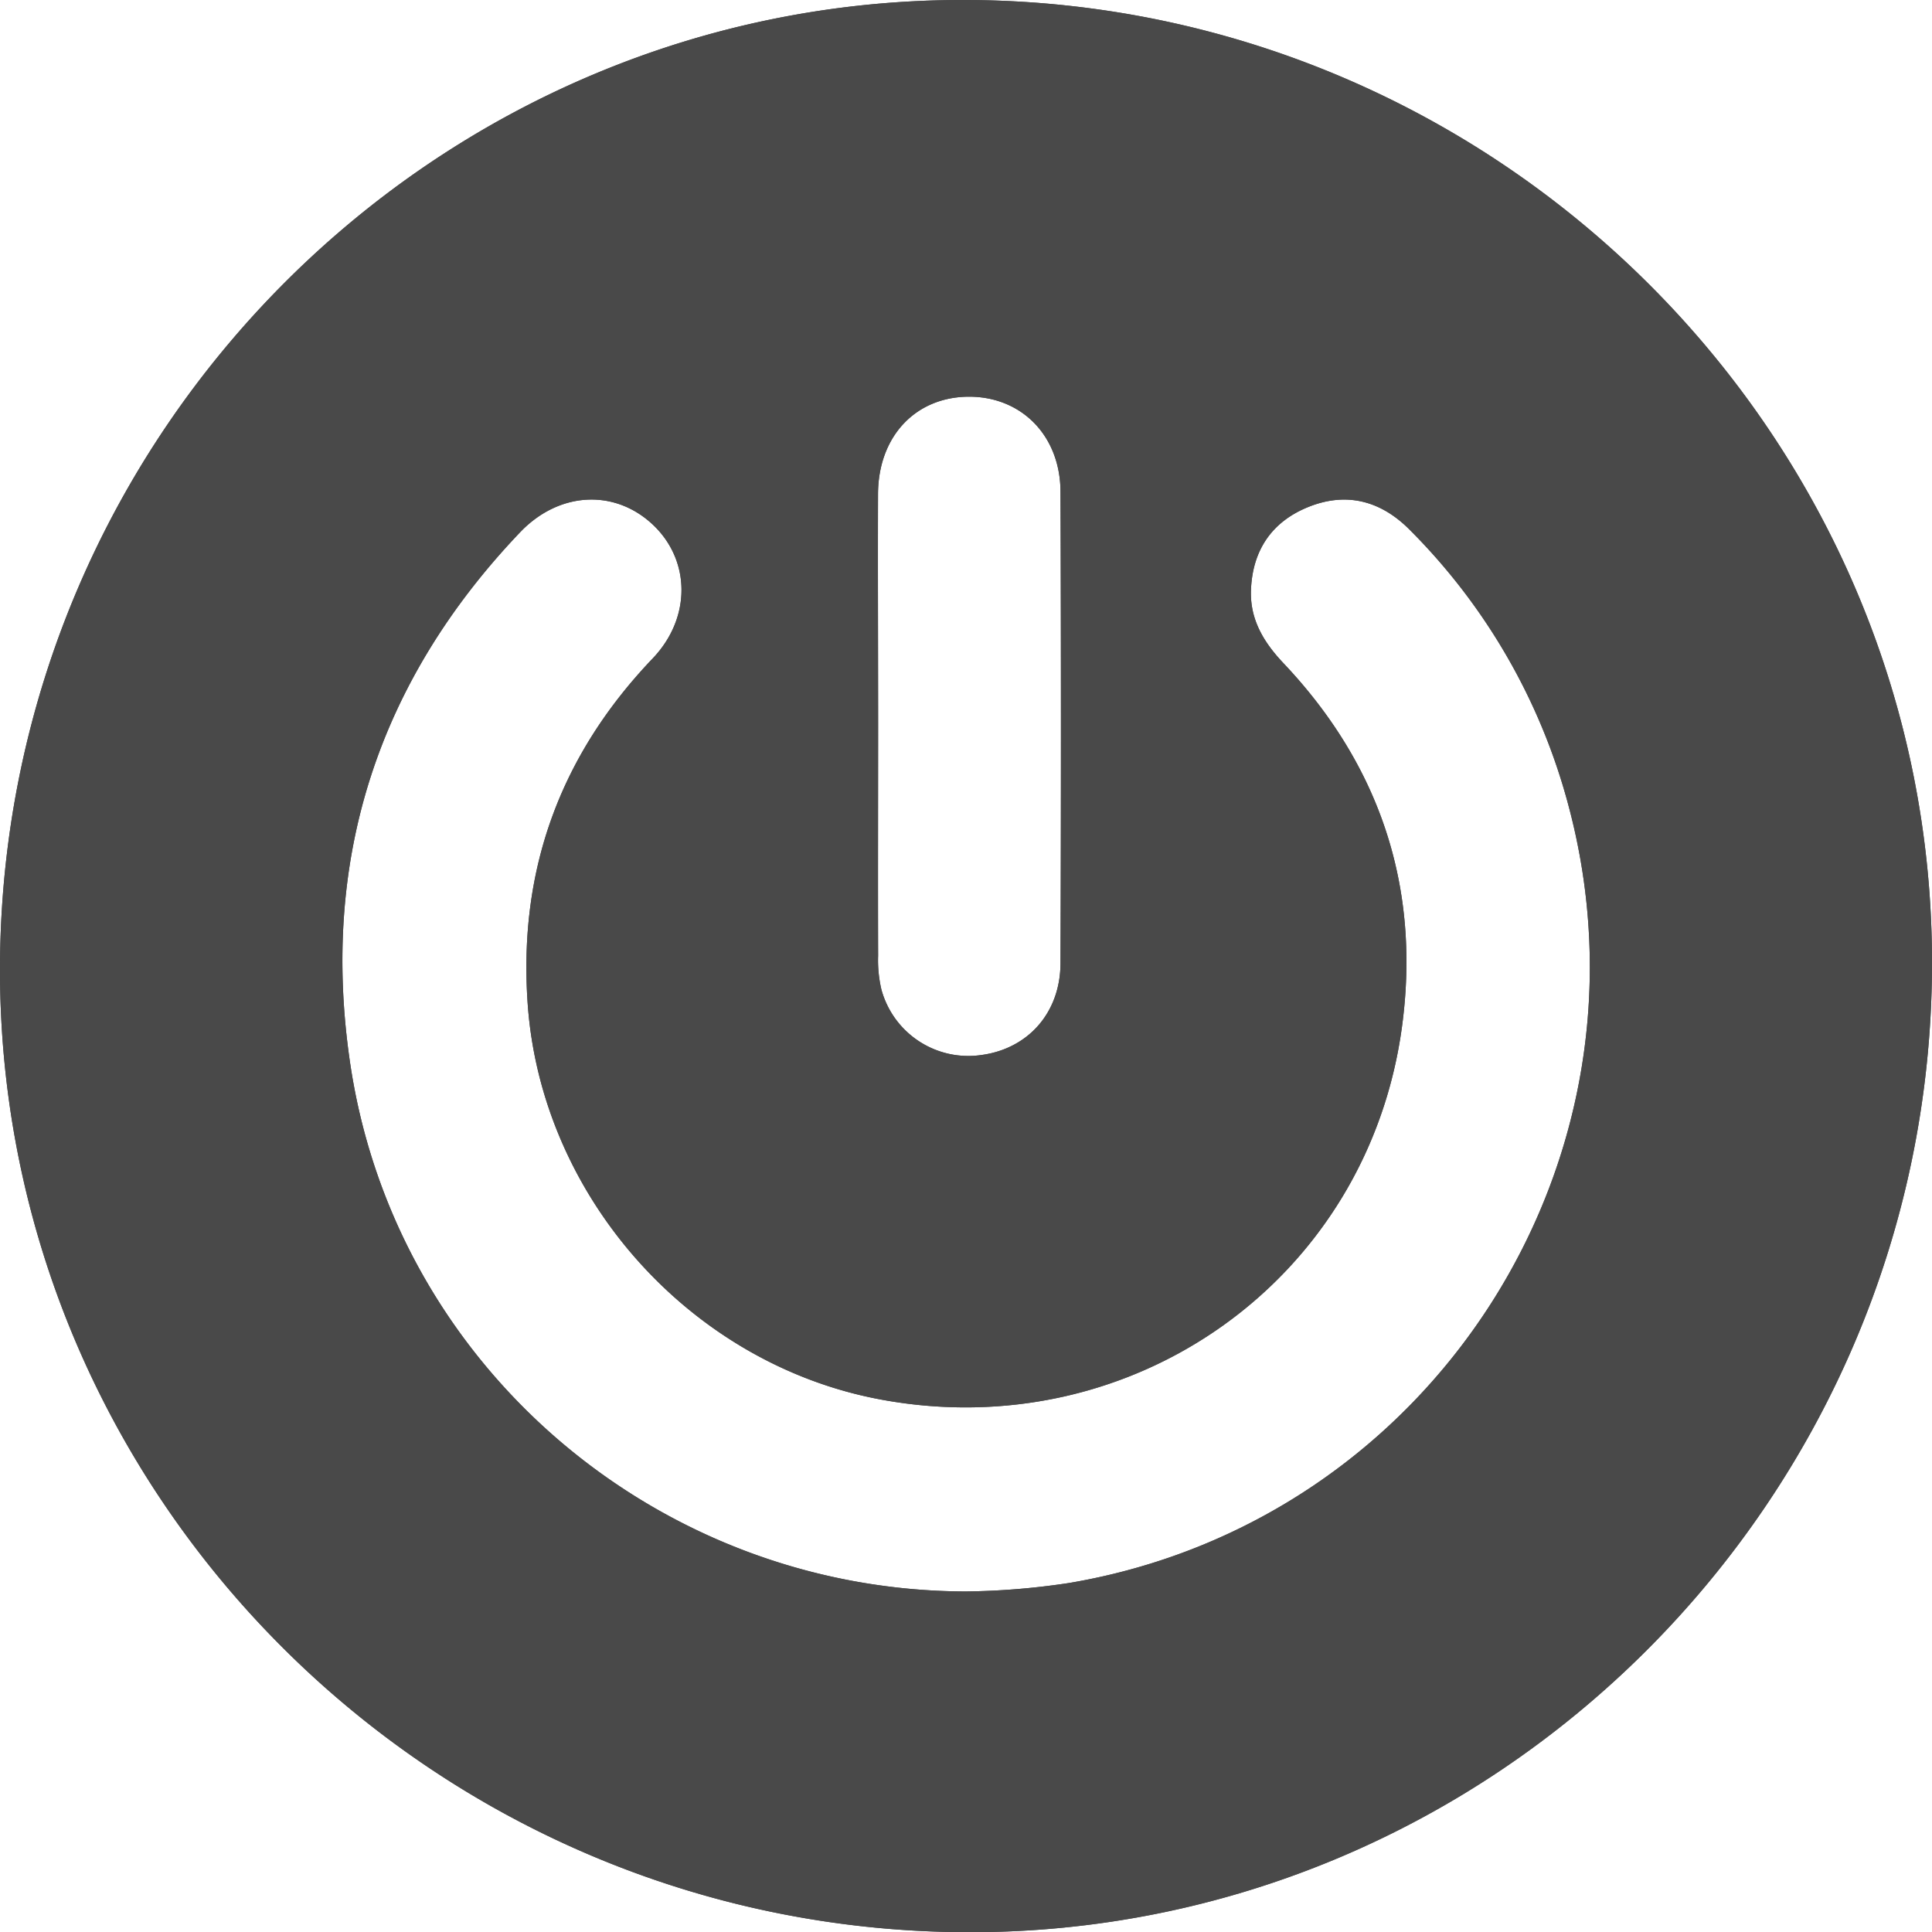 <svg id="Layer_1" data-name="Layer 1" xmlns="http://www.w3.org/2000/svg" viewBox="0 0 397.13 397.17"><defs><style>.cls-1{fill:#494949;}</style></defs><path class="cls-1" d="M396.23,107.4C287.3,106.91,198,196,197.42,305.74,196.88,414.64,286,504,395.74,504.57c108.85.59,198.28-88.63,198.81-198.34C595.08,197.32,505.89,107.89,396.23,107.4ZM377.9,209.05c0-11.91,7.68-20.08,18.7-20.11,10.79,0,18.77,8,18.81,19.55q.18,48.4,0,96.82c0,10.28-6.69,17.67-16.25,18.95a18.52,18.52,0,0,1-20.57-13.48,26.43,26.43,0,0,1-.67-6.9c-.05-15.8,0-31.61,0-47.41S377.85,224.86,377.9,209.05Zm39.34,223.73a151.73,151.73,0,0,1-21.39,1.75c-63.13-.21-117.29-46.27-126.47-108.68-6.14-41.72,5.69-78.33,34.91-109,7.95-8.37,19.32-9,27.19-1.73s8.15,19.18.11,27.62c-19,19.89-27.62,43.44-25.71,70.89,2.76,39.76,33.41,74.18,72.61,81.45,51.79,9.61,100.11-24.66,107.12-76.69,3.84-28.5-4.49-53.66-24.37-74.67-4.08-4.31-6.9-9-6.68-15,.29-8.09,4.19-14,11.67-17.06,7.94-3.25,15.06-1.33,21,4.68a125.63,125.63,0,0,1,32.53,56.39C539.45,345.81,491.82,420.13,417.24,432.78Z" transform="translate(-197.42 -107.4)"/><path class="cls-1" d="M396.23,107.4C287.3,106.91,198,196,197.42,305.74,196.88,414.64,286,504,395.74,504.57c108.85.59,198.28-88.63,198.81-198.34C595.08,197.32,505.89,107.89,396.23,107.4ZM377.9,209.05c0-11.91,7.68-20.08,18.7-20.11,10.79,0,18.77,8,18.81,19.55q.18,48.4,0,96.82c0,10.28-6.69,17.67-16.25,18.95a18.52,18.52,0,0,1-20.57-13.48,26.43,26.43,0,0,1-.67-6.9c-.05-15.8,0-31.61,0-47.41S377.85,224.86,377.9,209.05Zm39.34,223.73a151.73,151.73,0,0,1-21.39,1.75c-63.13-.21-117.29-46.27-126.47-108.68-6.14-41.72,5.69-78.33,34.91-109,7.95-8.37,19.32-9,27.19-1.73s8.15,19.18.11,27.62c-19,19.89-27.62,43.44-25.71,70.89,2.76,39.76,33.41,74.18,72.61,81.45,51.79,9.61,100.11-24.66,107.12-76.69,3.84-28.5-4.49-53.66-24.37-74.67-4.08-4.31-6.9-9-6.68-15,.29-8.09,4.19-14,11.67-17.06,7.94-3.25,15.06-1.33,21,4.68a125.63,125.63,0,0,1,32.53,56.39C539.45,345.81,491.82,420.13,417.24,432.78Z" transform="translate(-197.42 -107.4)"/></svg>